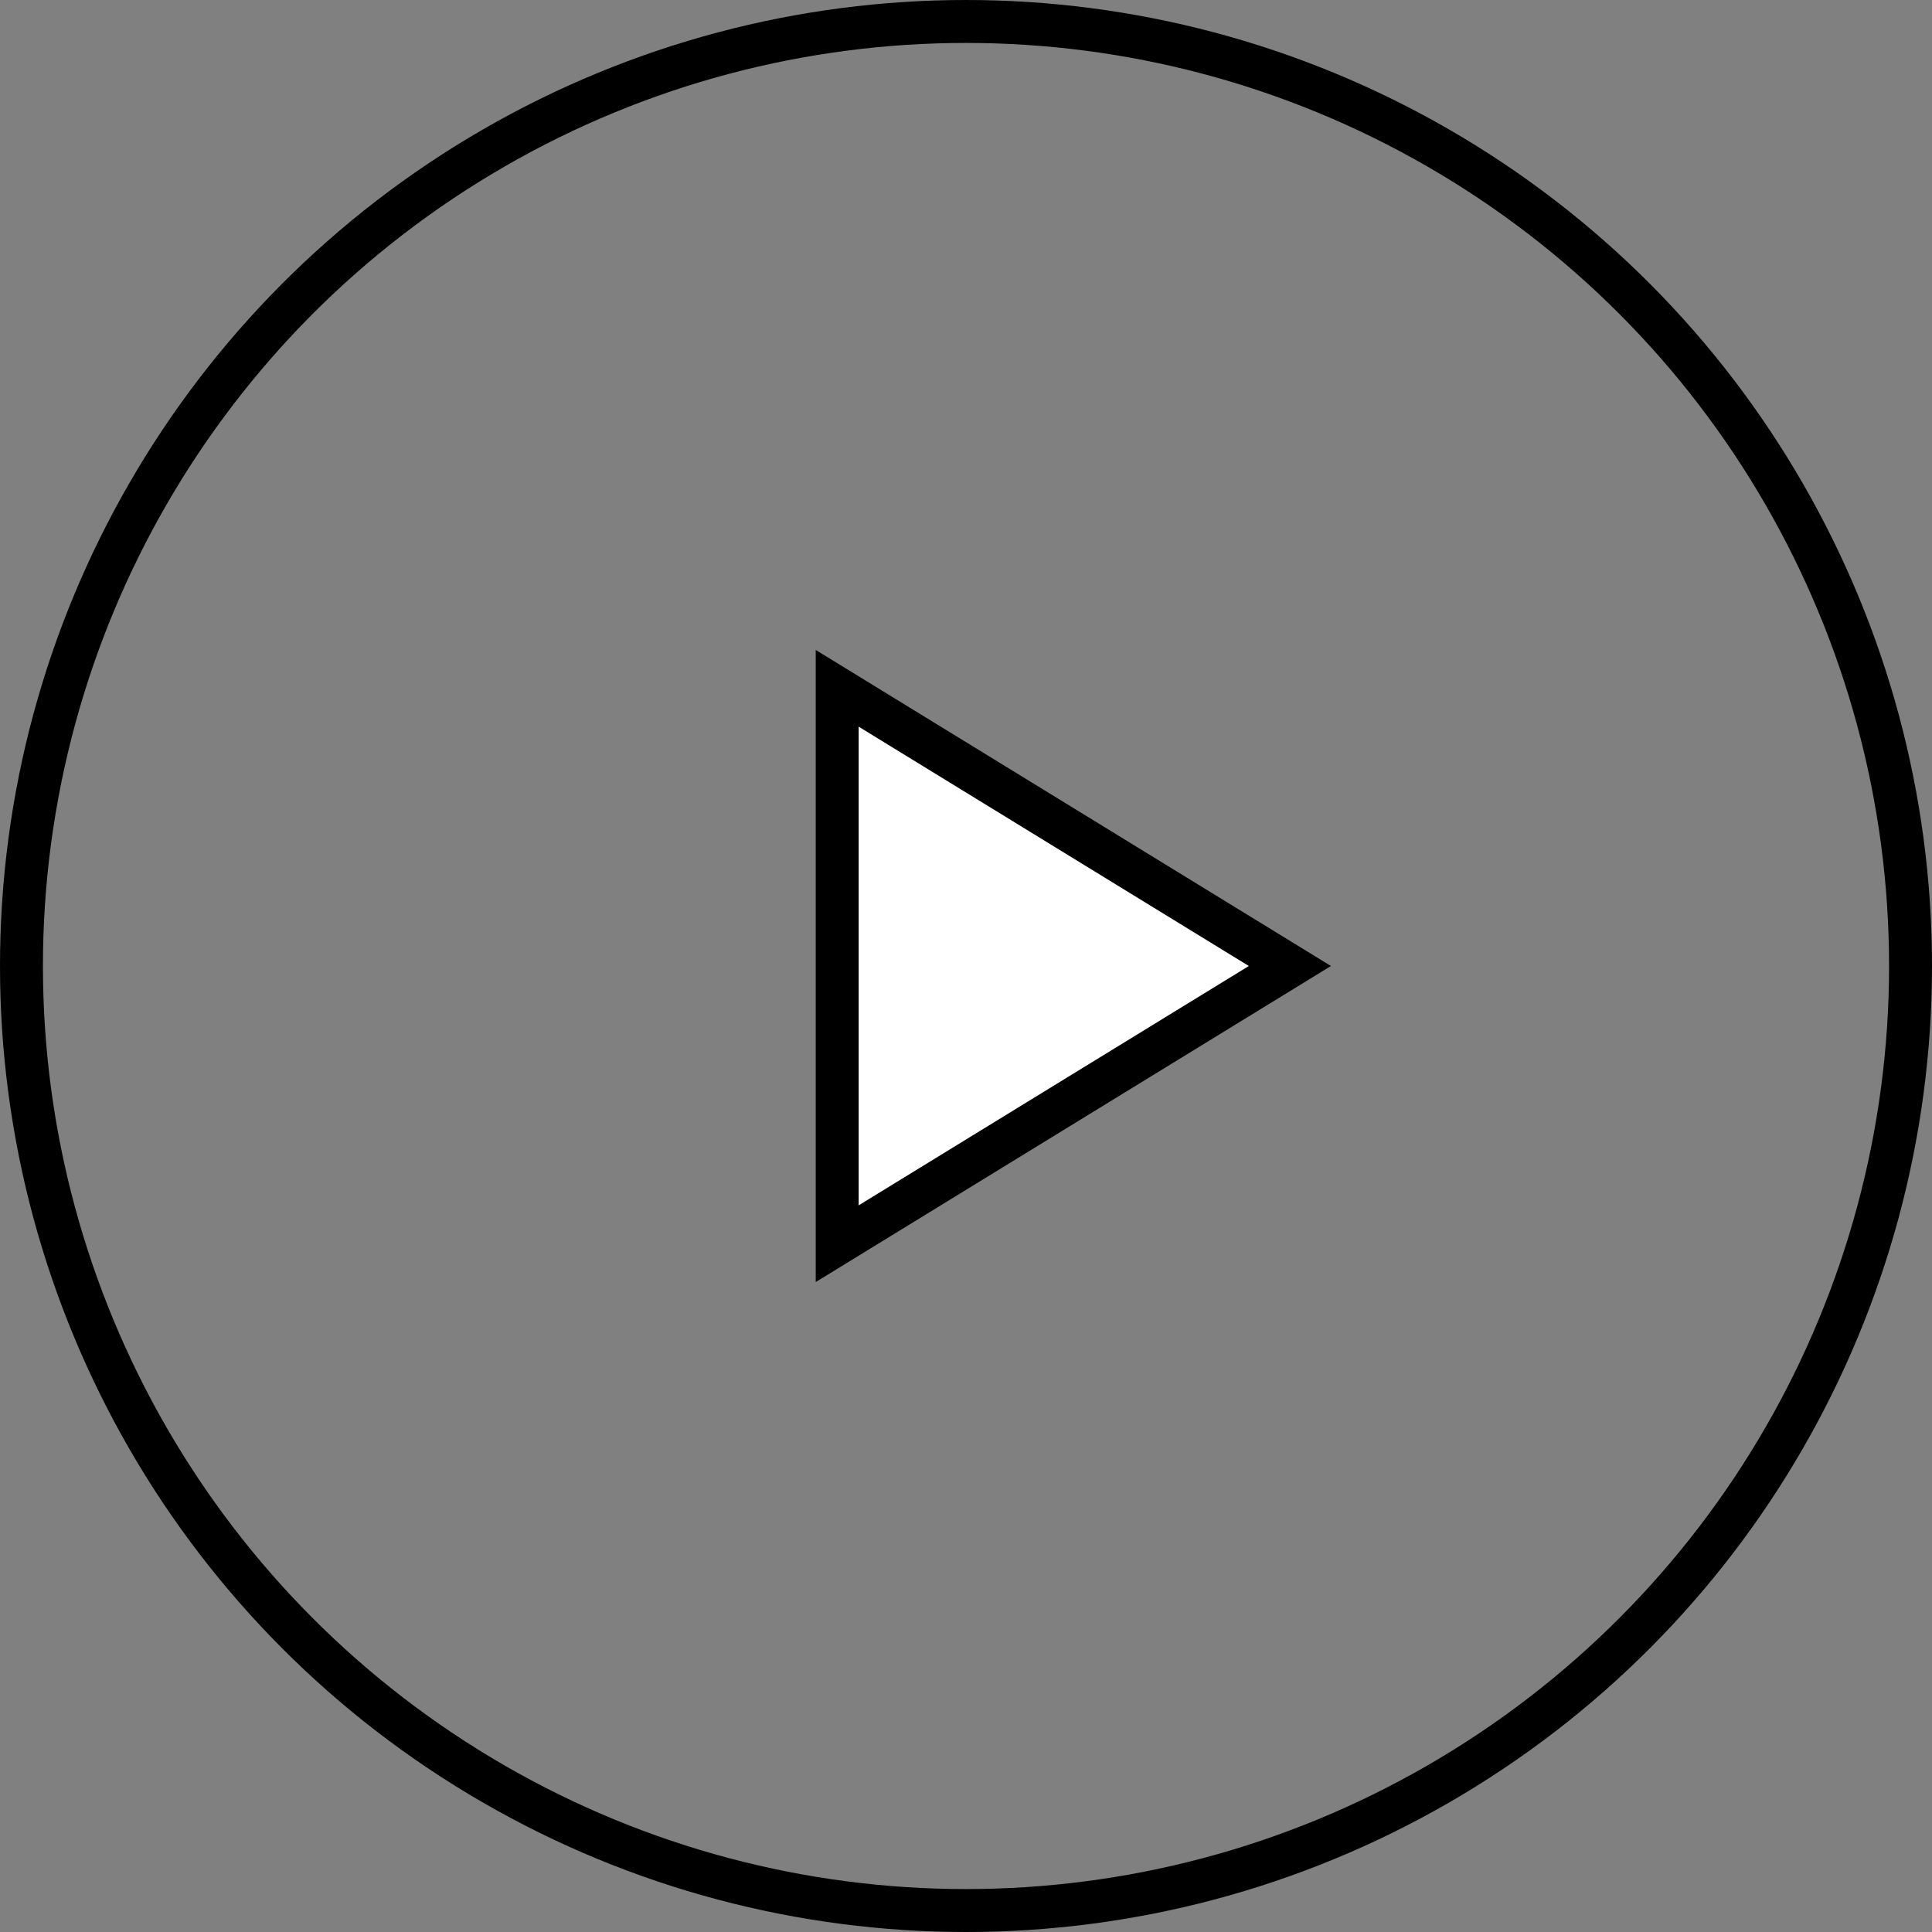 <svg width="45" height="45" viewBox="0 0 45 45" fill="none" xmlns="http://www.w3.org/2000/svg">
<rect x="0" y="0" width="45" height="45" fill="#808080" stroke="none"/>
<circle cx="22.5" cy="22.5" r="22" stroke="black"/>
<path d="M19.5 16.032L30.044 22.5L19.5 28.968V16.032Z" fill="white" stroke="black"/>
</svg>
